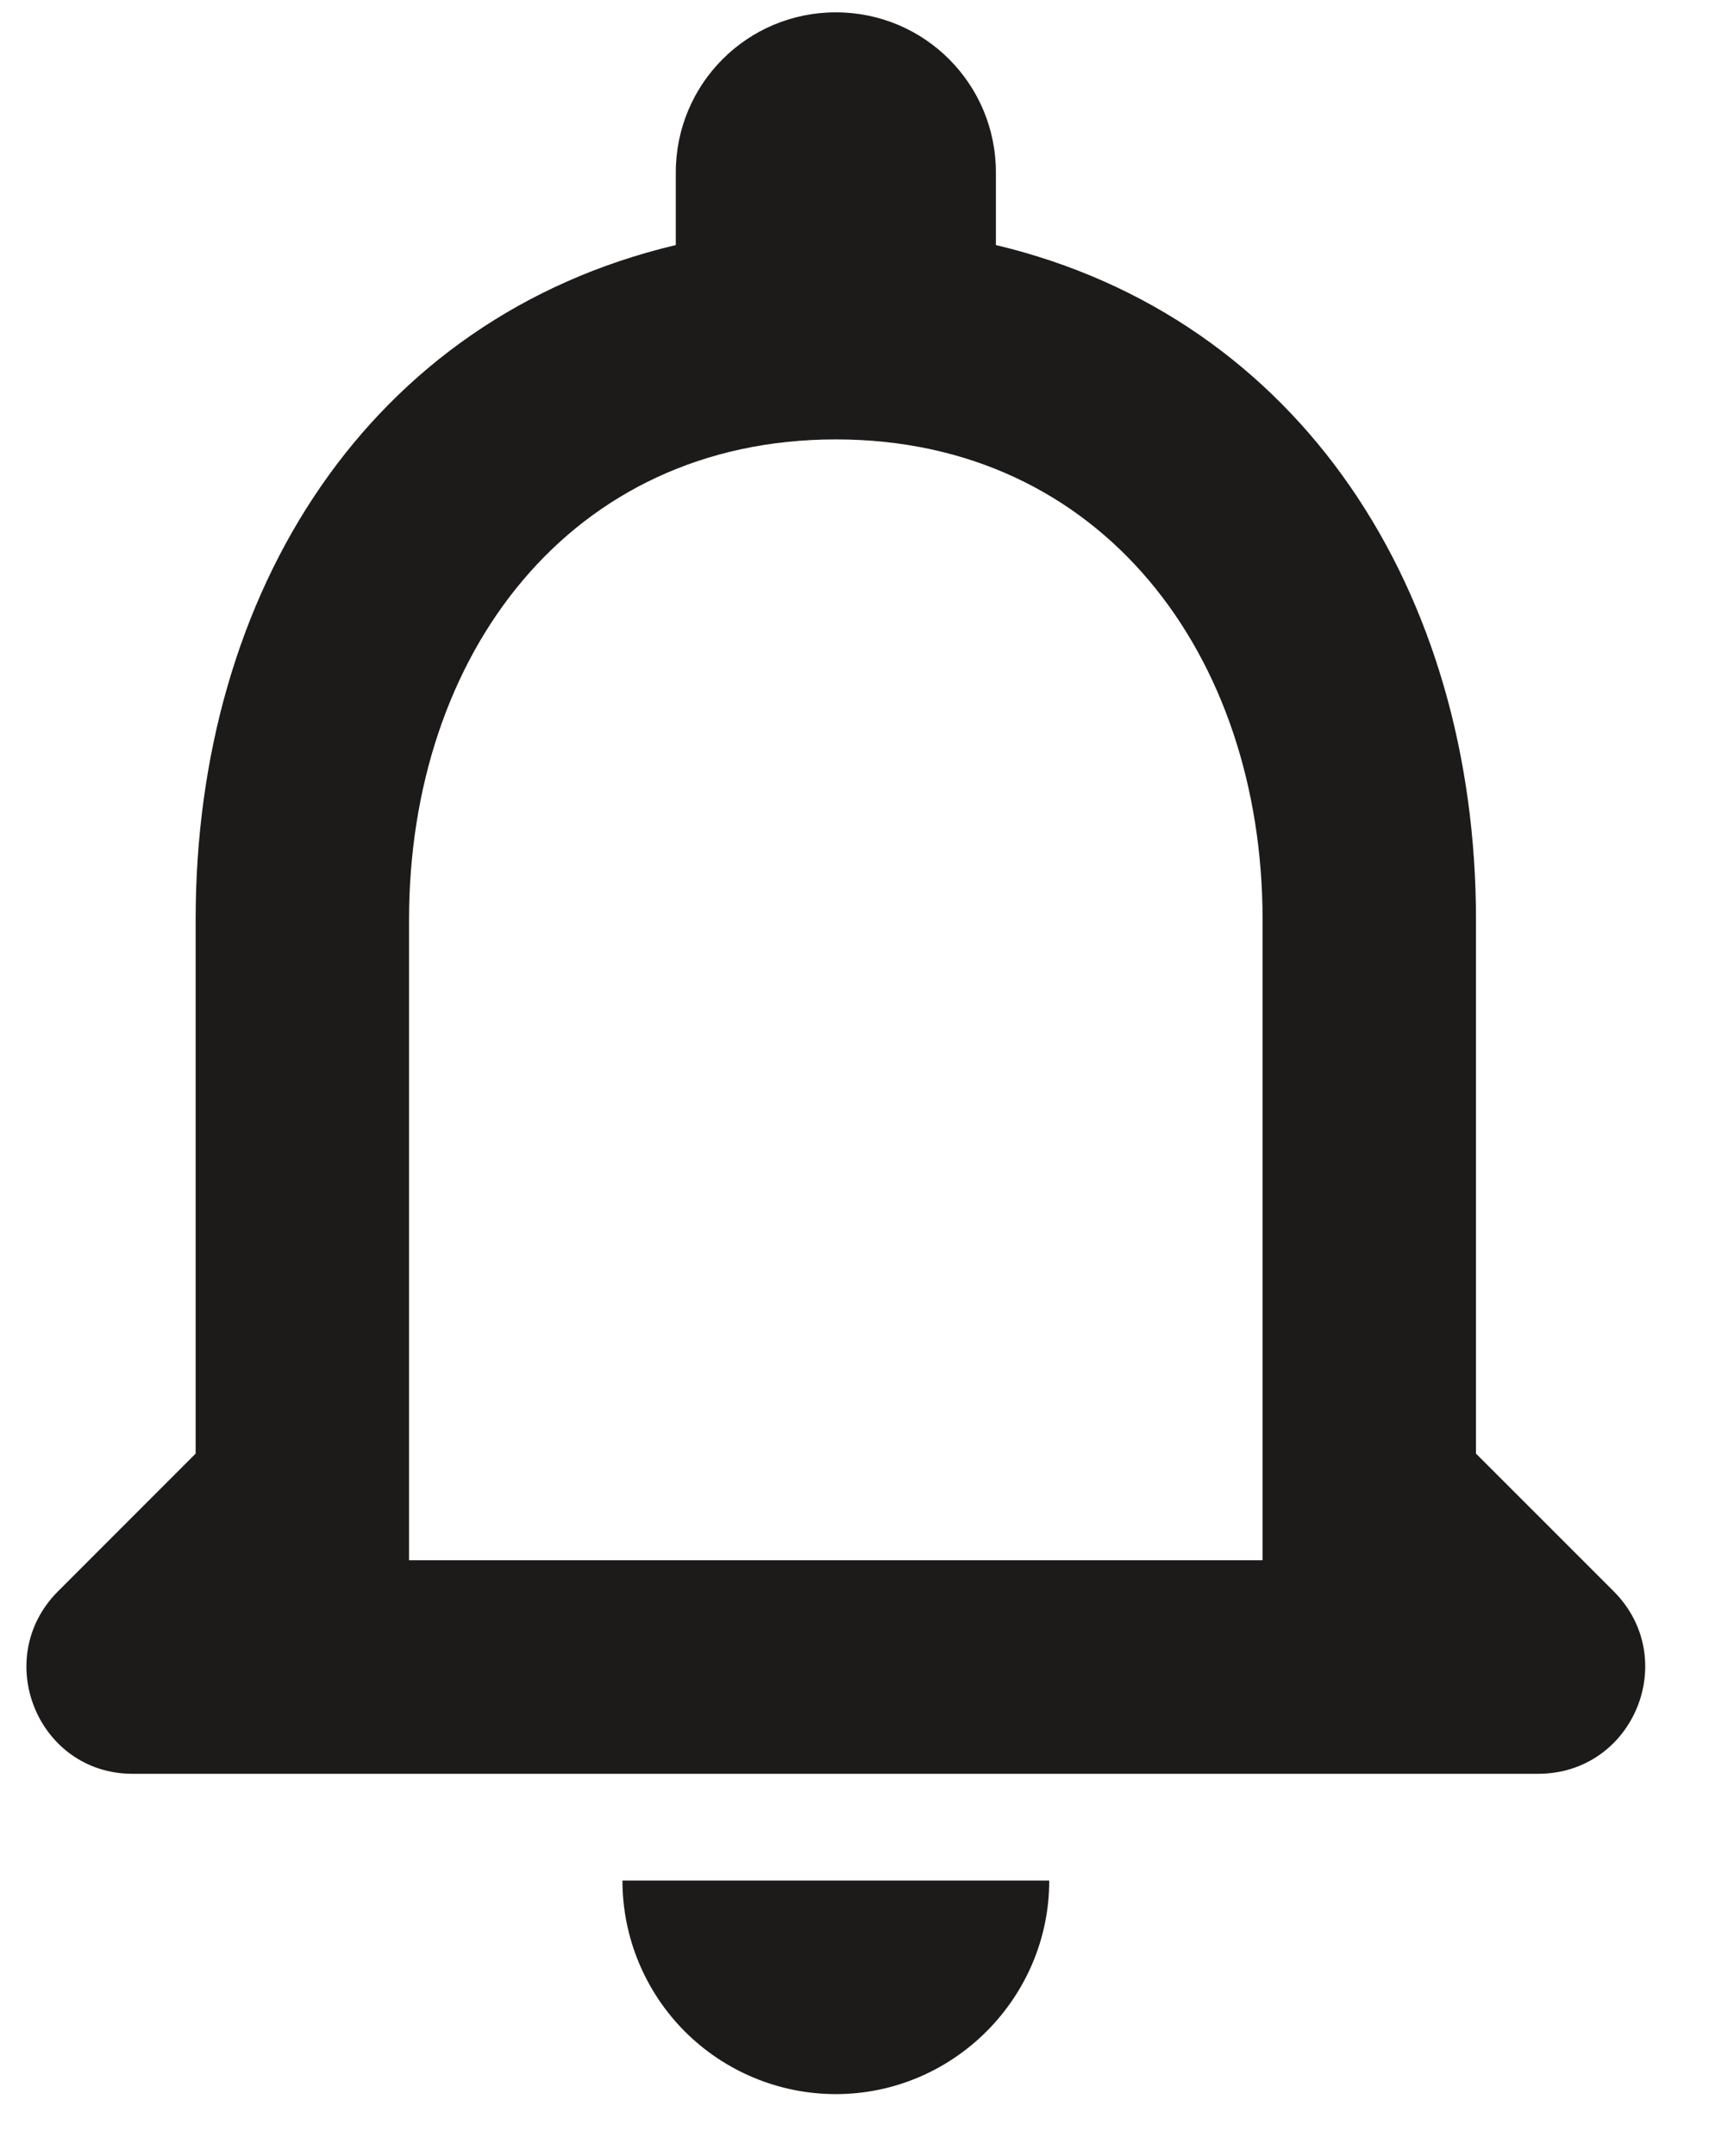 <svg width="23" height="29" viewBox="0 0 23 29" fill="none" xmlns="http://www.w3.org/2000/svg">
<path d="M21.717 21.403L19.864 19.551V12.371C19.864 7.963 17.509 4.273 13.403 3.296V2.32C13.403 1.128 12.441 0.166 11.249 0.166C10.057 0.166 9.095 1.128 9.095 2.32V3.296C4.974 4.273 2.633 7.949 2.633 12.371V19.551L0.781 21.403C-0.123 22.308 0.508 23.858 1.786 23.858H20.697C21.989 23.858 22.621 22.308 21.717 21.403ZM16.992 20.986H5.505V12.371C5.505 8.81 7.673 5.91 11.249 5.91C14.824 5.91 16.992 8.81 16.992 12.371V20.986ZM11.249 28.166C12.828 28.166 14.121 26.874 14.121 25.294H8.377C8.377 26.056 8.68 26.786 9.218 27.325C9.757 27.863 10.487 28.166 11.249 28.166Z" fill="#1D1A1A"/>
</svg>
